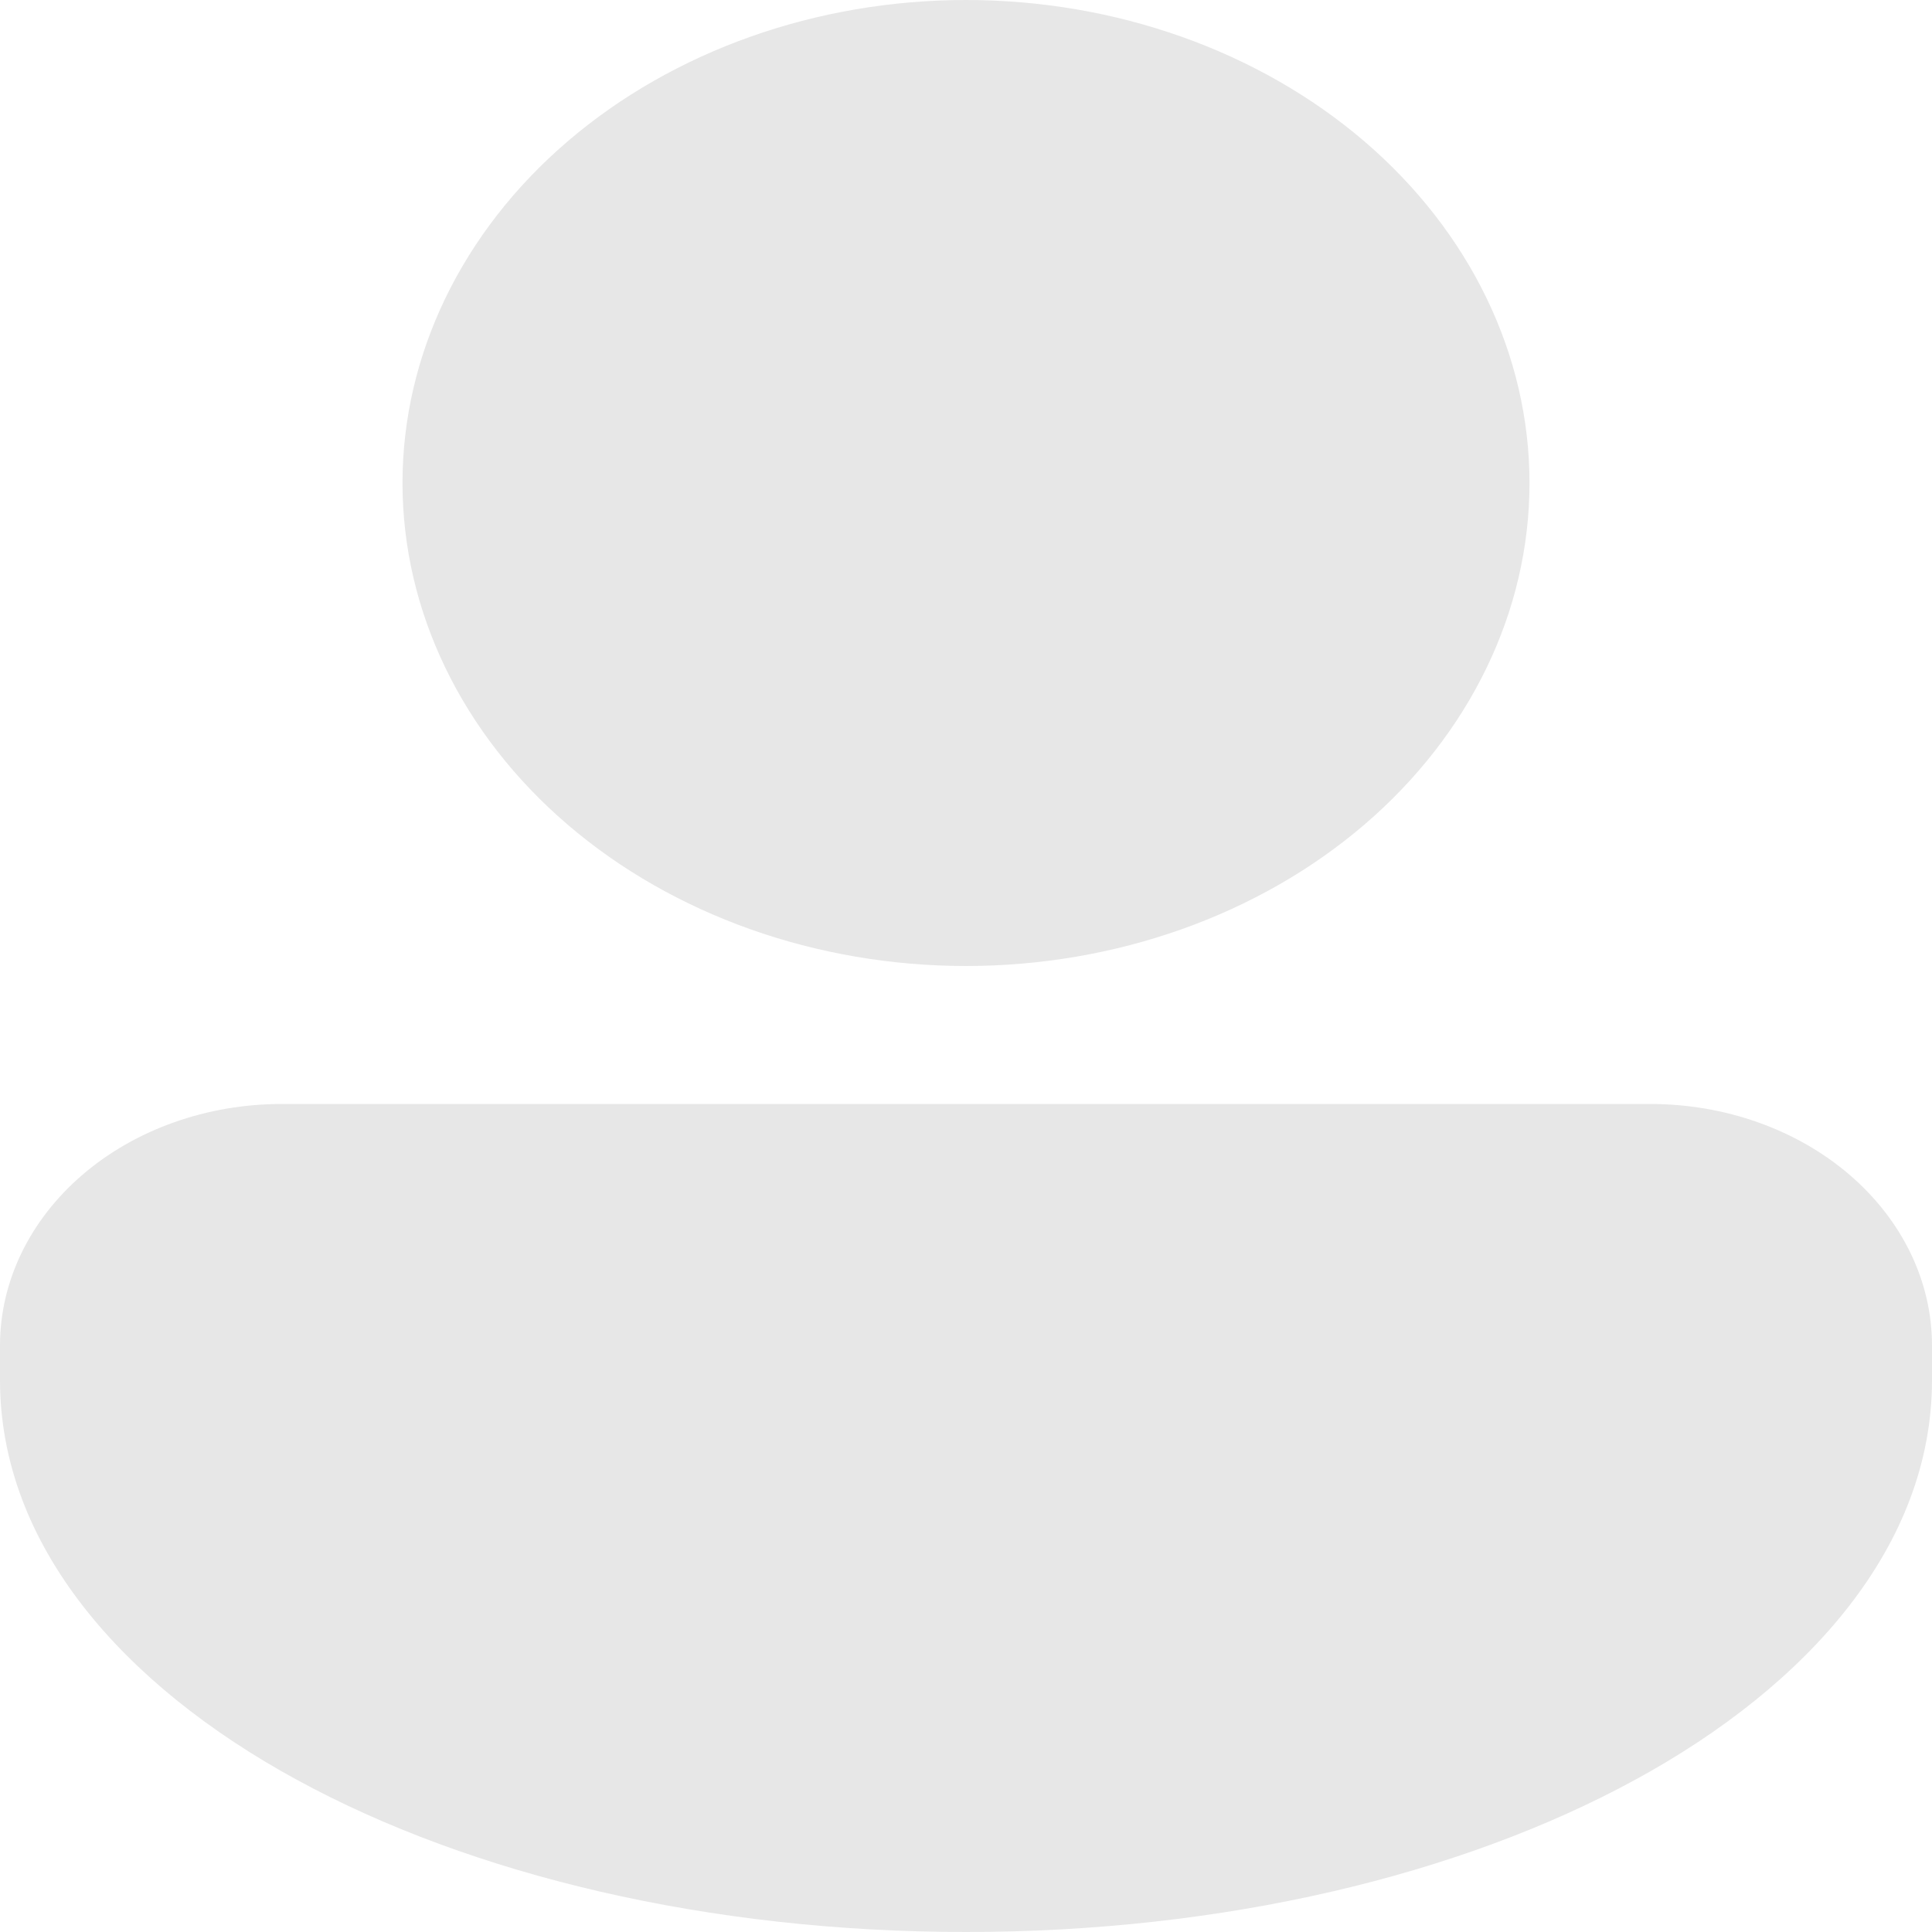 <svg width="24" height="24" viewBox="0 0 24 24" fill="none" xmlns="http://www.w3.org/2000/svg">
<path d="M12 12C13.857 12 15.637 11.368 16.95 10.243C18.262 9.117 19 7.591 19 6C19 4.409 18.262 2.883 16.95 1.757C15.637 0.632 13.857 0 12 0C10.143 0 8.363 0.632 7.05 1.757C5.737 2.883 5 4.409 5 6C5 7.591 5.737 9.117 7.05 10.243C8.363 11.368 10.143 12 12 12ZM3.5 13.714C2.572 13.714 1.681 14.03 1.025 14.593C0.369 15.156 0 15.919 0 16.714V17.143C0 19.194 1.523 20.929 3.685 22.108C5.859 23.295 8.802 24 12 24C15.198 24 18.14 23.295 20.315 22.108C22.477 20.929 24 19.194 24 17.143V16.714C24 15.919 23.631 15.156 22.975 14.593C22.319 14.03 21.428 13.714 20.5 13.714H3.5Z" fill="#E7E7E7"/>
</svg>
